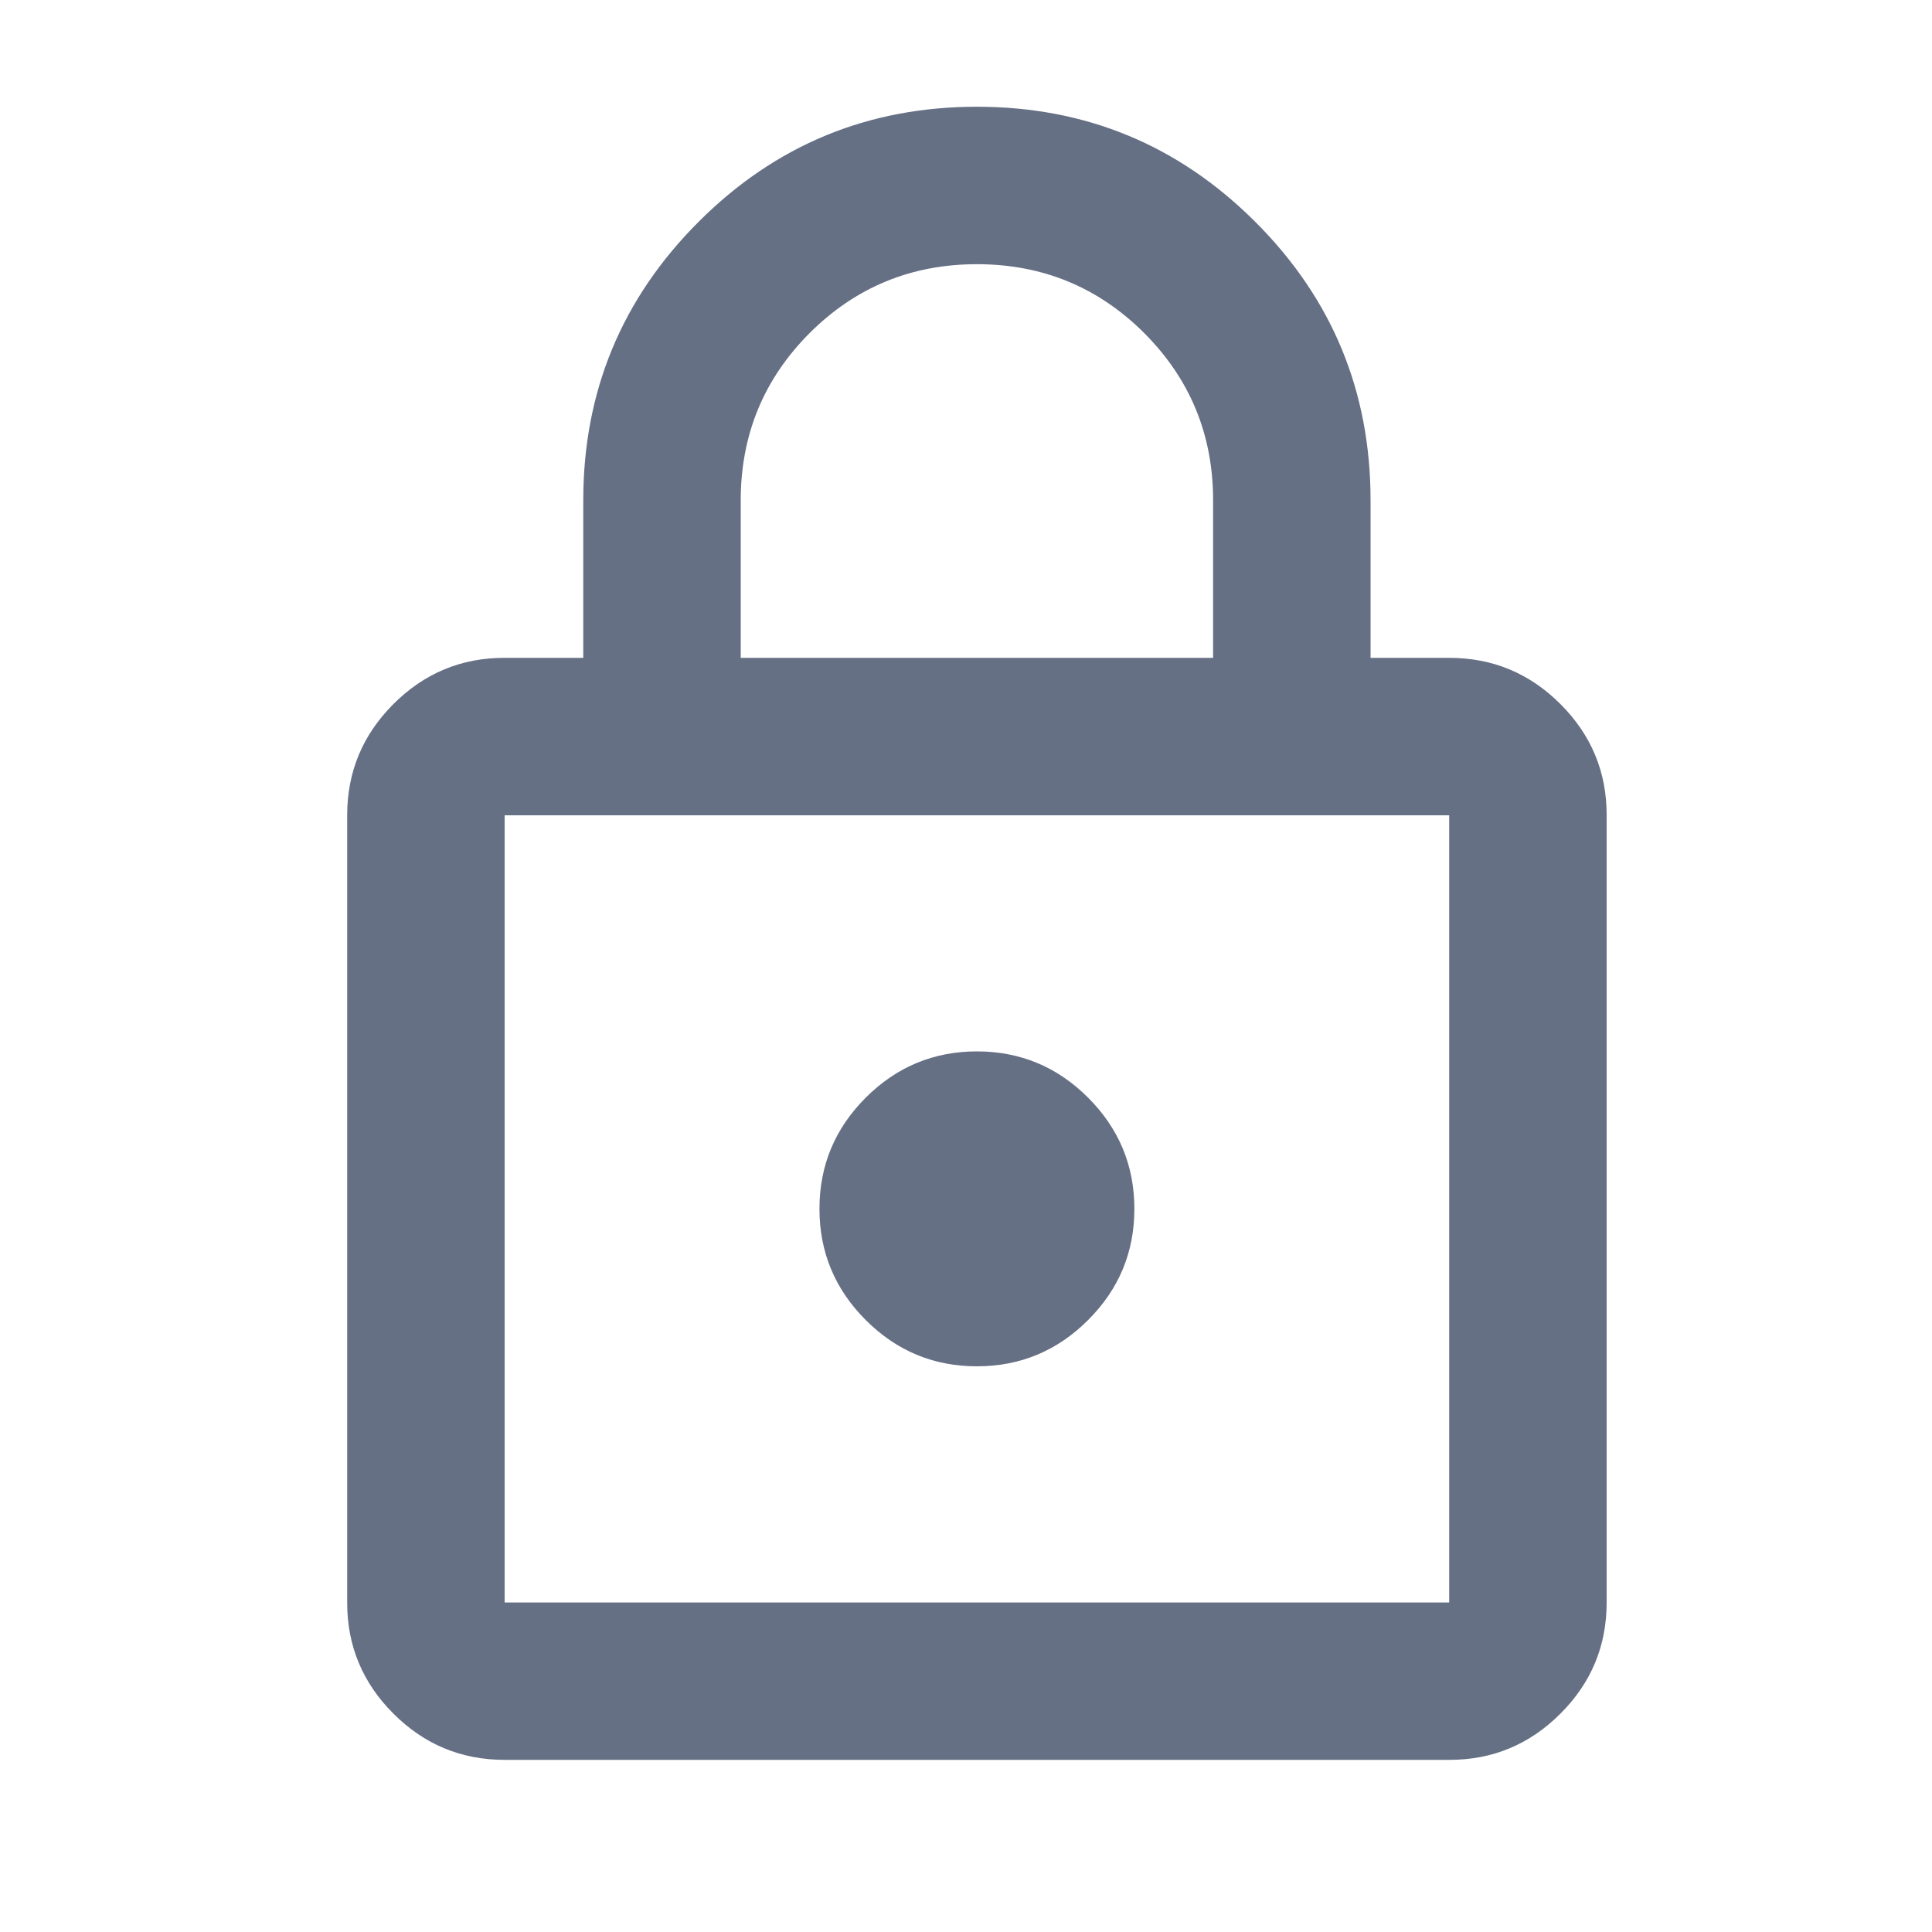 <svg width="20" height="20" viewBox="0 0 20 20" fill="none" xmlns="http://www.w3.org/2000/svg">
<g id="material-symbols:lock-outline">
<path id="Vector" d="M5.224 18.218C4.775 18.218 4.392 18.059 4.072 17.739C3.753 17.42 3.593 17.036 3.594 16.589V8.44C3.594 7.991 3.753 7.608 4.073 7.288C4.392 6.969 4.776 6.809 5.224 6.81H6.038V5.18C6.038 4.053 6.436 3.092 7.231 2.297C8.025 1.502 8.986 1.105 10.113 1.105C11.24 1.105 12.201 1.503 12.996 2.298C13.791 3.092 14.188 4.053 14.188 5.18V6.81H15.002C15.451 6.81 15.834 6.969 16.154 7.289C16.473 7.608 16.633 7.992 16.632 8.44V16.589C16.632 17.037 16.473 17.421 16.153 17.74C15.834 18.059 15.45 18.219 15.002 18.218H5.224ZM5.224 16.589H15.002V8.44H5.224V16.589ZM10.113 14.144C10.561 14.144 10.945 13.984 11.264 13.665C11.584 13.345 11.743 12.962 11.743 12.514C11.743 12.066 11.583 11.682 11.264 11.363C10.944 11.043 10.561 10.884 10.113 10.884C9.665 10.884 9.281 11.044 8.962 11.363C8.642 11.683 8.483 12.066 8.483 12.514C8.483 12.962 8.643 13.346 8.962 13.665C9.282 13.985 9.665 14.144 10.113 14.144ZM7.668 6.81H12.558V5.18C12.558 4.501 12.32 3.924 11.845 3.448C11.369 2.973 10.792 2.735 10.113 2.735C9.434 2.735 8.857 2.973 8.381 3.448C7.906 3.924 7.668 4.501 7.668 5.18V6.81Z" fill="#667085"/>
</g>
</svg>
